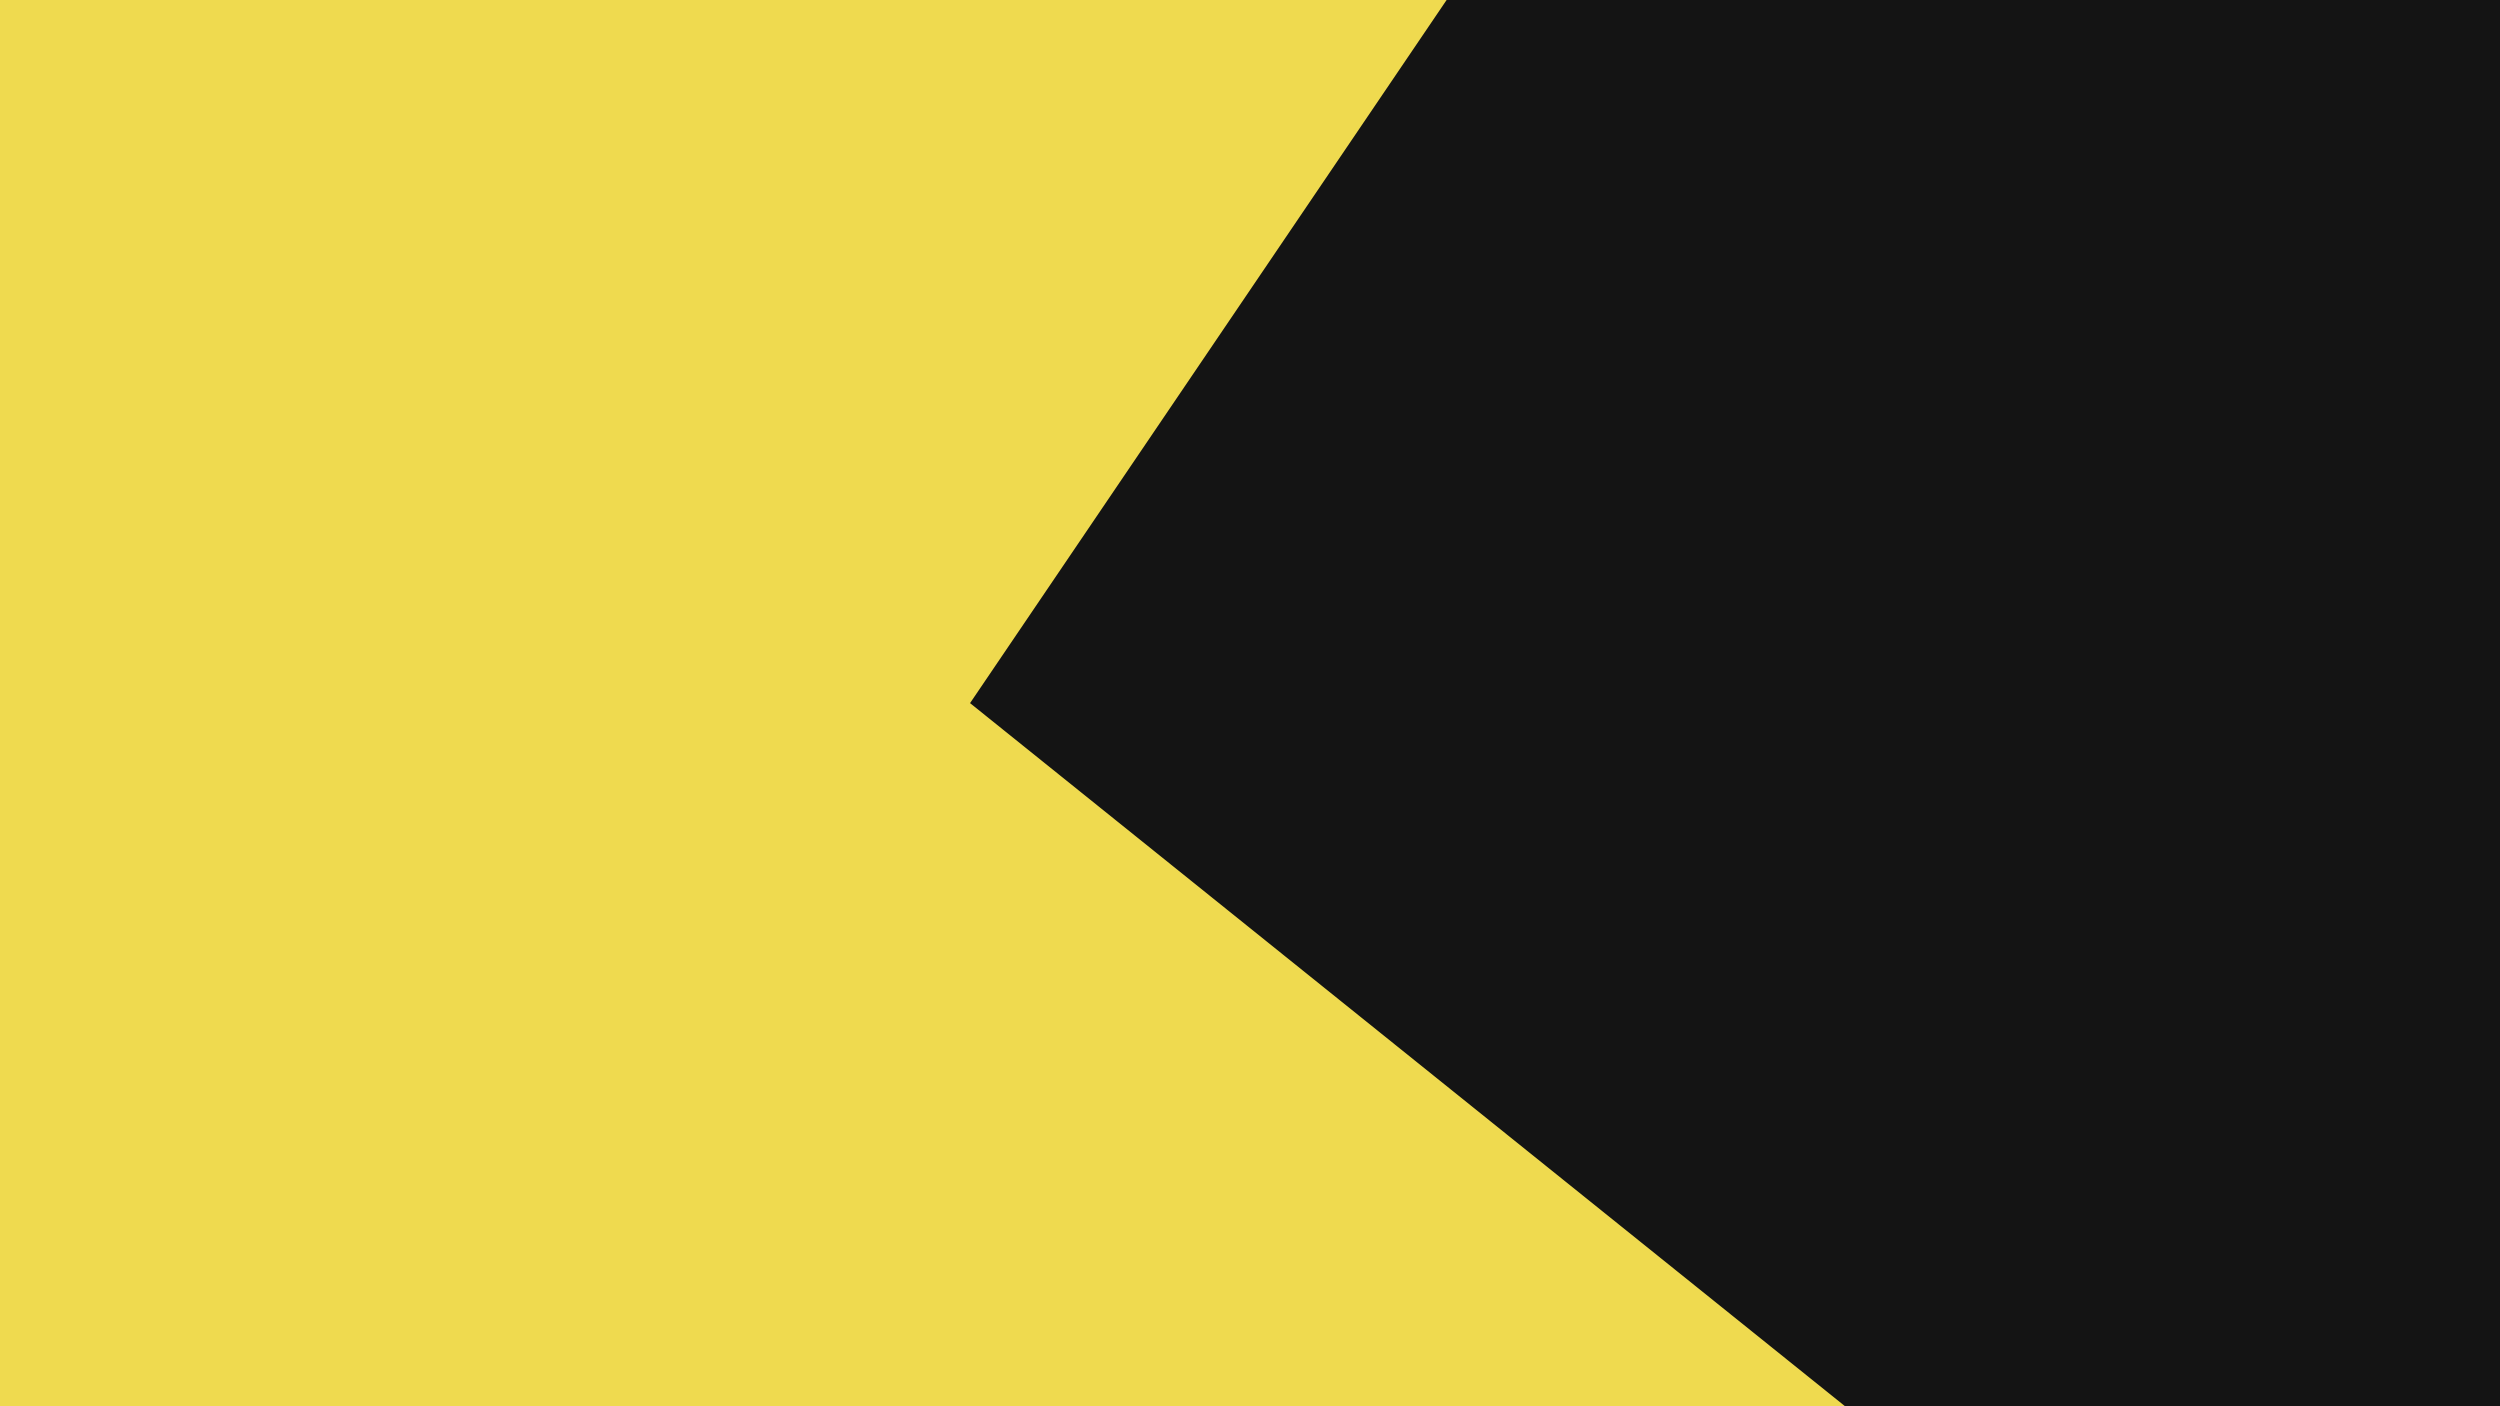 <svg xmlns="http://www.w3.org/2000/svg" xmlns:xlink="http://www.w3.org/1999/xlink" id="visual" width="1920" height="1080" version="1.1" viewBox="0 0 1920 1080"><rect width="1920" height="1080" x="0" y="0" fill="#141414"/><path fill="#efda4f" stroke-linecap="square" stroke-linejoin="bevel" d="M1111 0L745 540L1417 1080L0 1080L0 540L0 0Z"/></svg>
